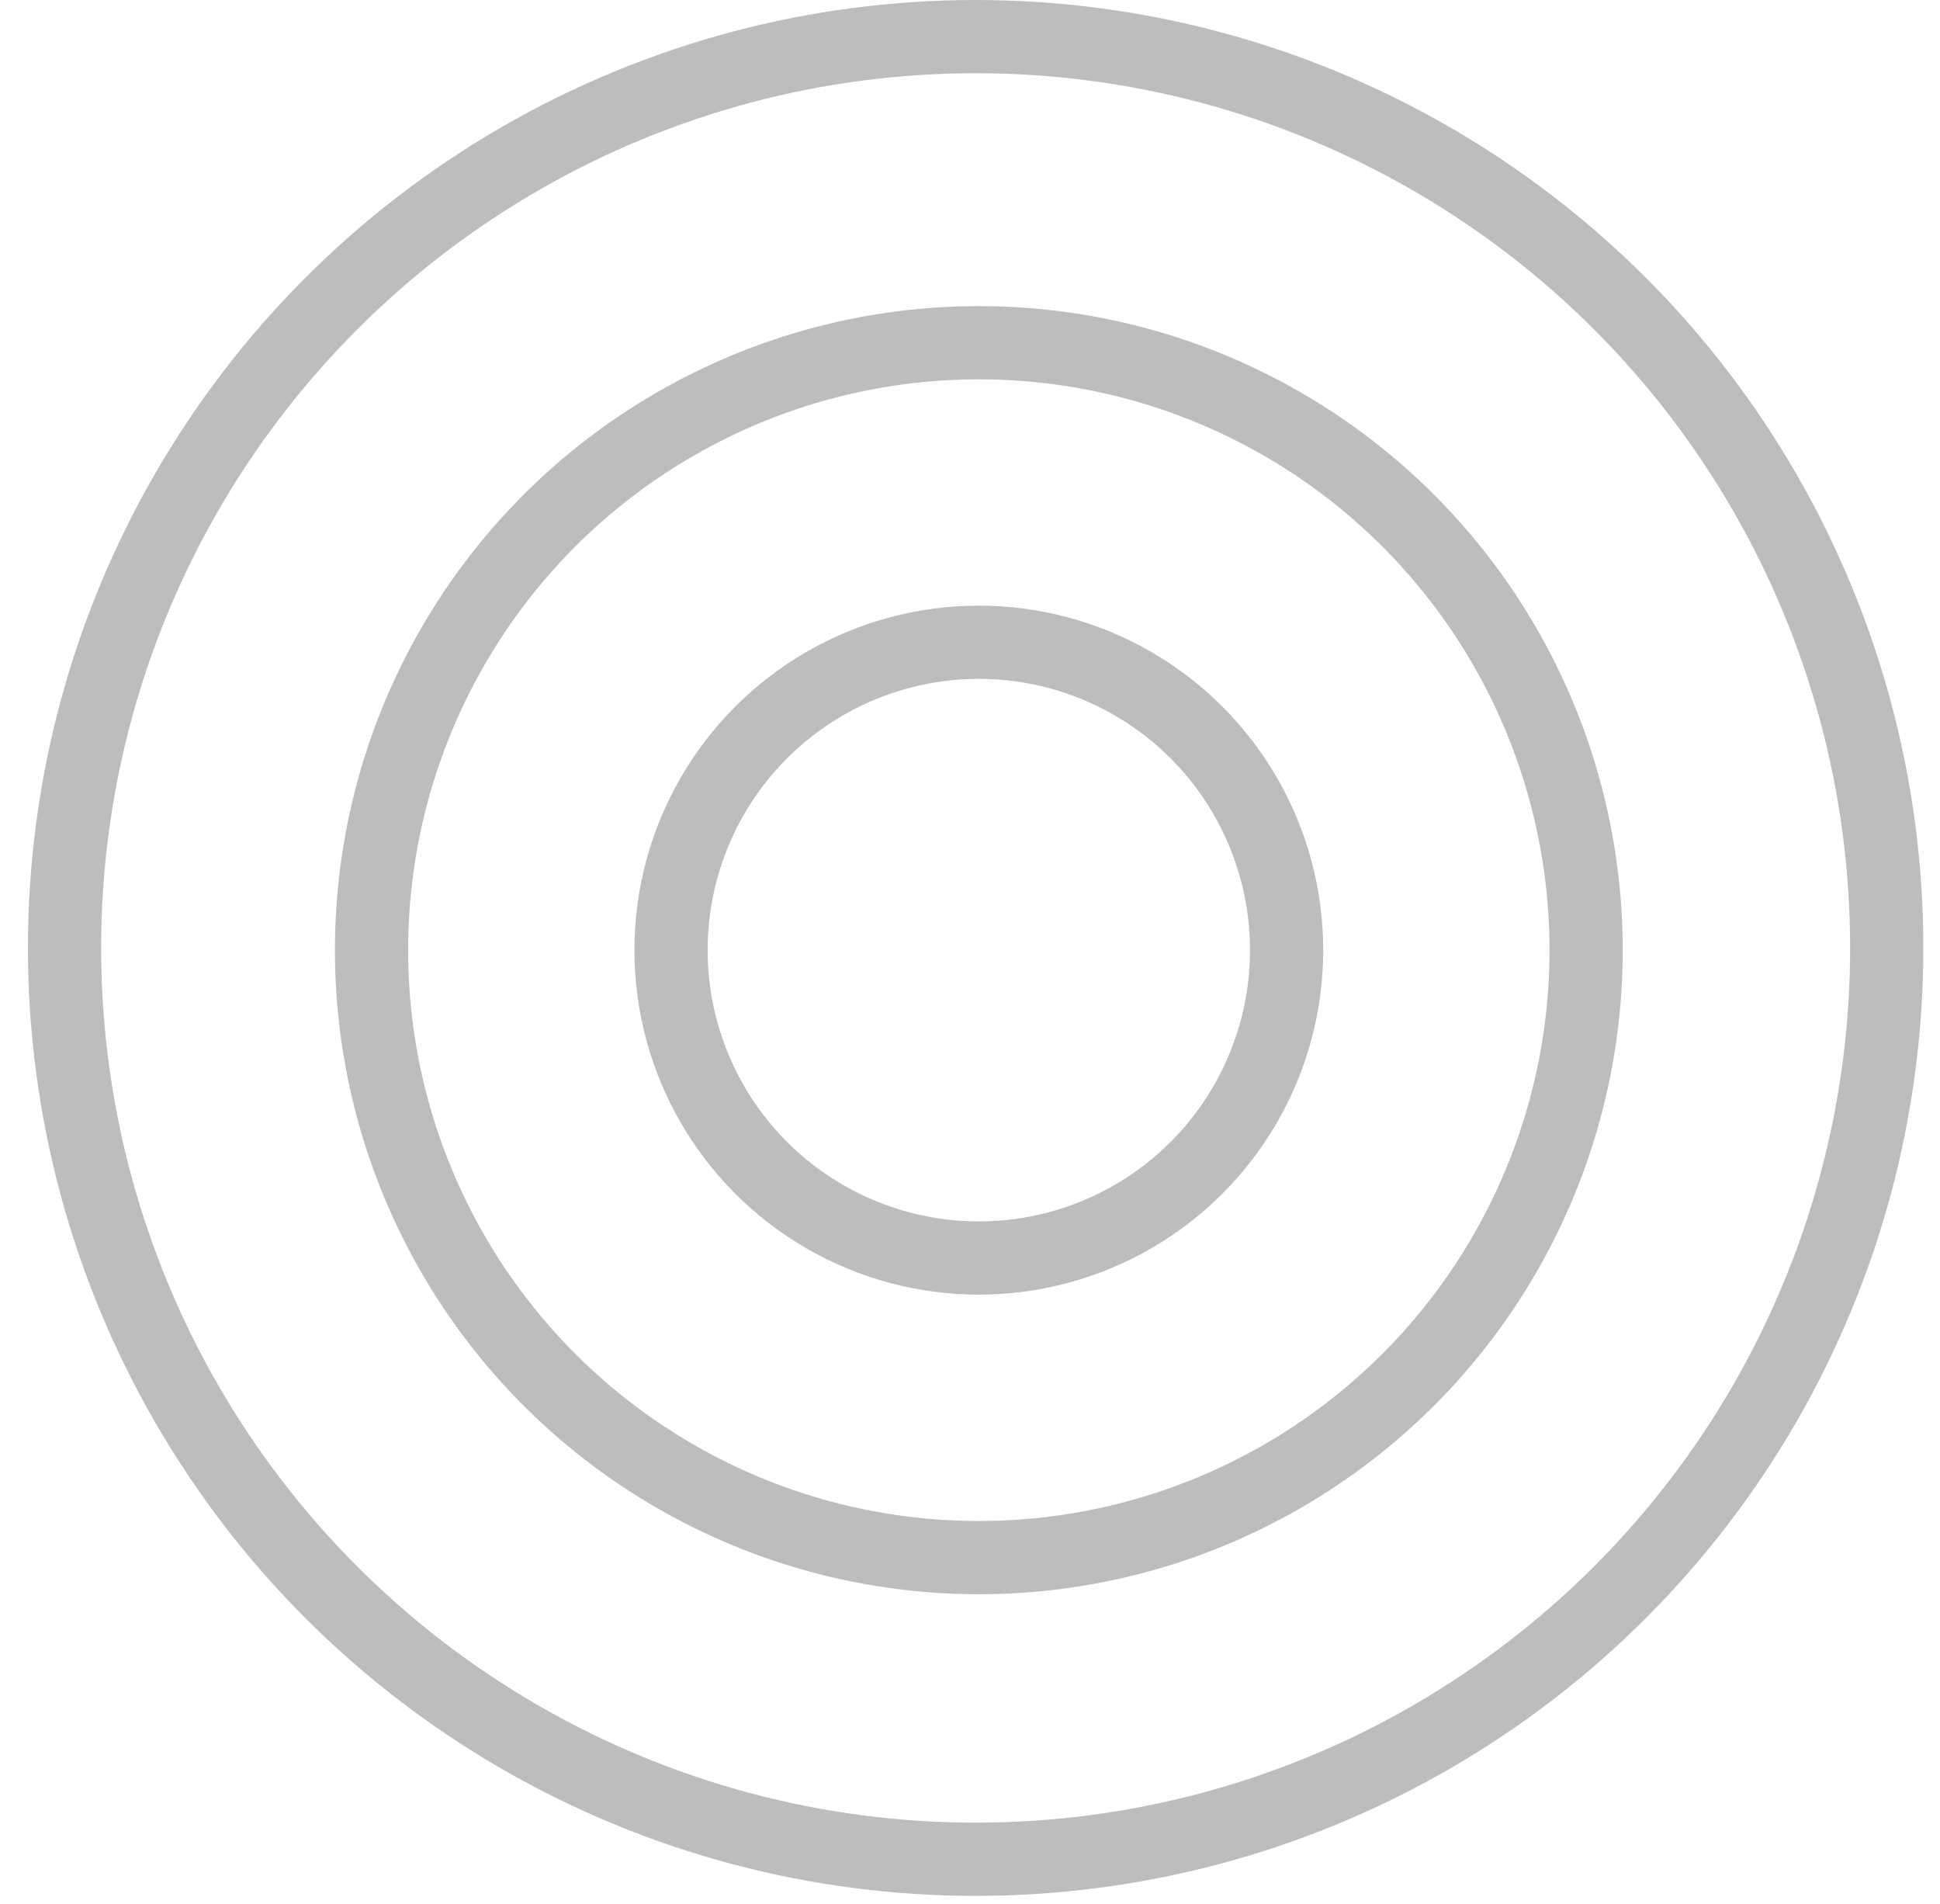<?xml version="1.0" encoding="UTF-8" standalone="no"?>
<svg width="53px" height="52px" viewBox="0 0 53 52" version="1.1" xmlns="http://www.w3.org/2000/svg" xmlns:xlink="http://www.w3.org/1999/xlink">
    <!-- Generator: Sketch 39.1 (31720) - http://www.bohemiancoding.com/sketch -->
    <title>requirejs</title>
    <desc>Created with Sketch.</desc>
    <defs></defs>
    <g id="Page-1" stroke="none" stroke-width="1" fill="none" fill-rule="evenodd">
        <g id="requirejs" transform="translate(1.763, 1)" stroke-width="2" stroke="#BBBDBF">
            <circle id="Oval" cx="24.891" cy="24.891" r="24.891"></circle>
            <circle id="Oval" cx="24.978" cy="24.952" r="16.591"></circle>
            <circle id="Oval" cx="24.978" cy="24.951" r="8.409"></circle>
        </g>
    </g>
</svg>